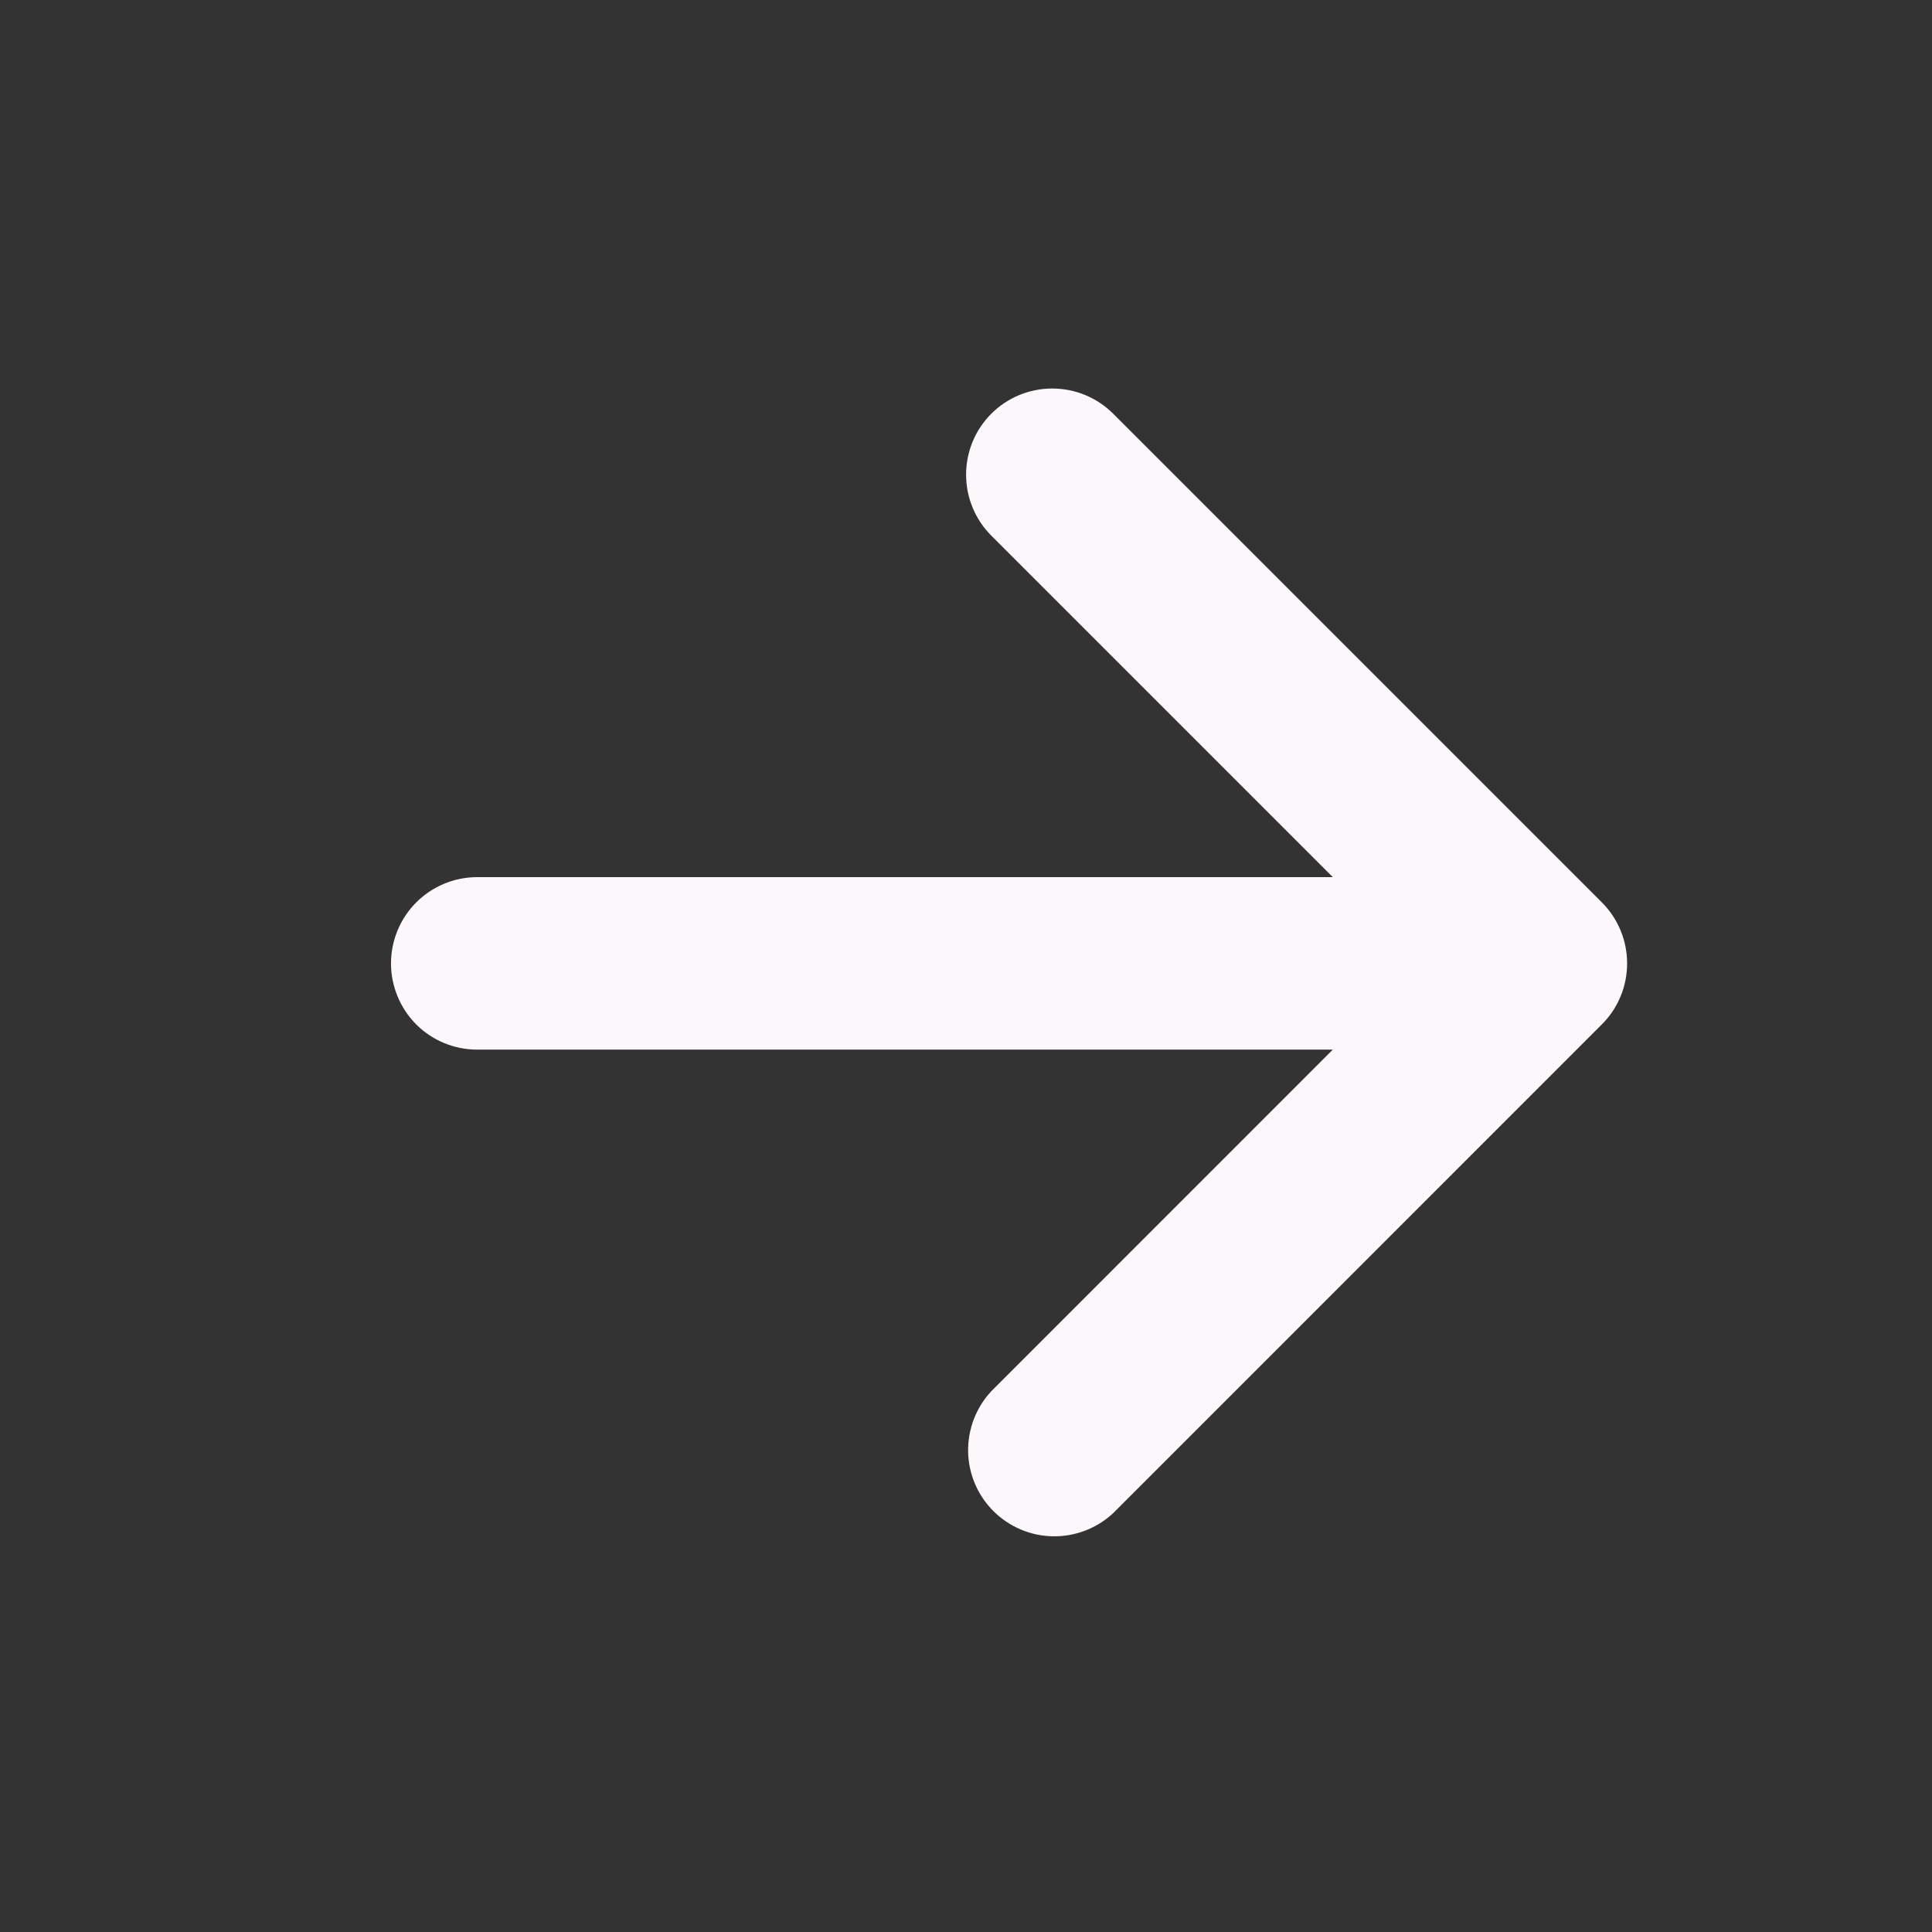 <svg width="21" height="21" viewBox="0 0 21 21" fill="none" xmlns="http://www.w3.org/2000/svg">
<rect x="0" y="0" width="21" height="21" fill="#333333" stroke="none"/>
<path d="M10.775 4.497C10.951 4.321 11.189 4.223 11.437 4.223C11.686 4.223 11.924 4.321 12.1 4.497L17.412 9.809C17.588 9.985 17.686 10.223 17.686 10.472C17.686 10.72 17.588 10.959 17.412 11.134L12.1 16.447C11.922 16.613 11.687 16.703 11.444 16.699C11.201 16.695 10.969 16.596 10.797 16.424C10.626 16.253 10.527 16.021 10.523 15.778C10.519 15.535 10.609 15.3 10.775 15.122L14.487 11.409L5.187 11.409C4.939 11.409 4.7 11.311 4.524 11.135C4.349 10.959 4.25 10.72 4.25 10.472C4.25 10.223 4.349 9.985 4.524 9.809C4.7 9.633 4.939 9.534 5.187 9.534L14.487 9.534L10.775 5.822C10.599 5.646 10.501 5.408 10.501 5.159C10.501 4.911 10.599 4.673 10.775 4.497Z" fill="#FBF7FA"/>
</svg>

